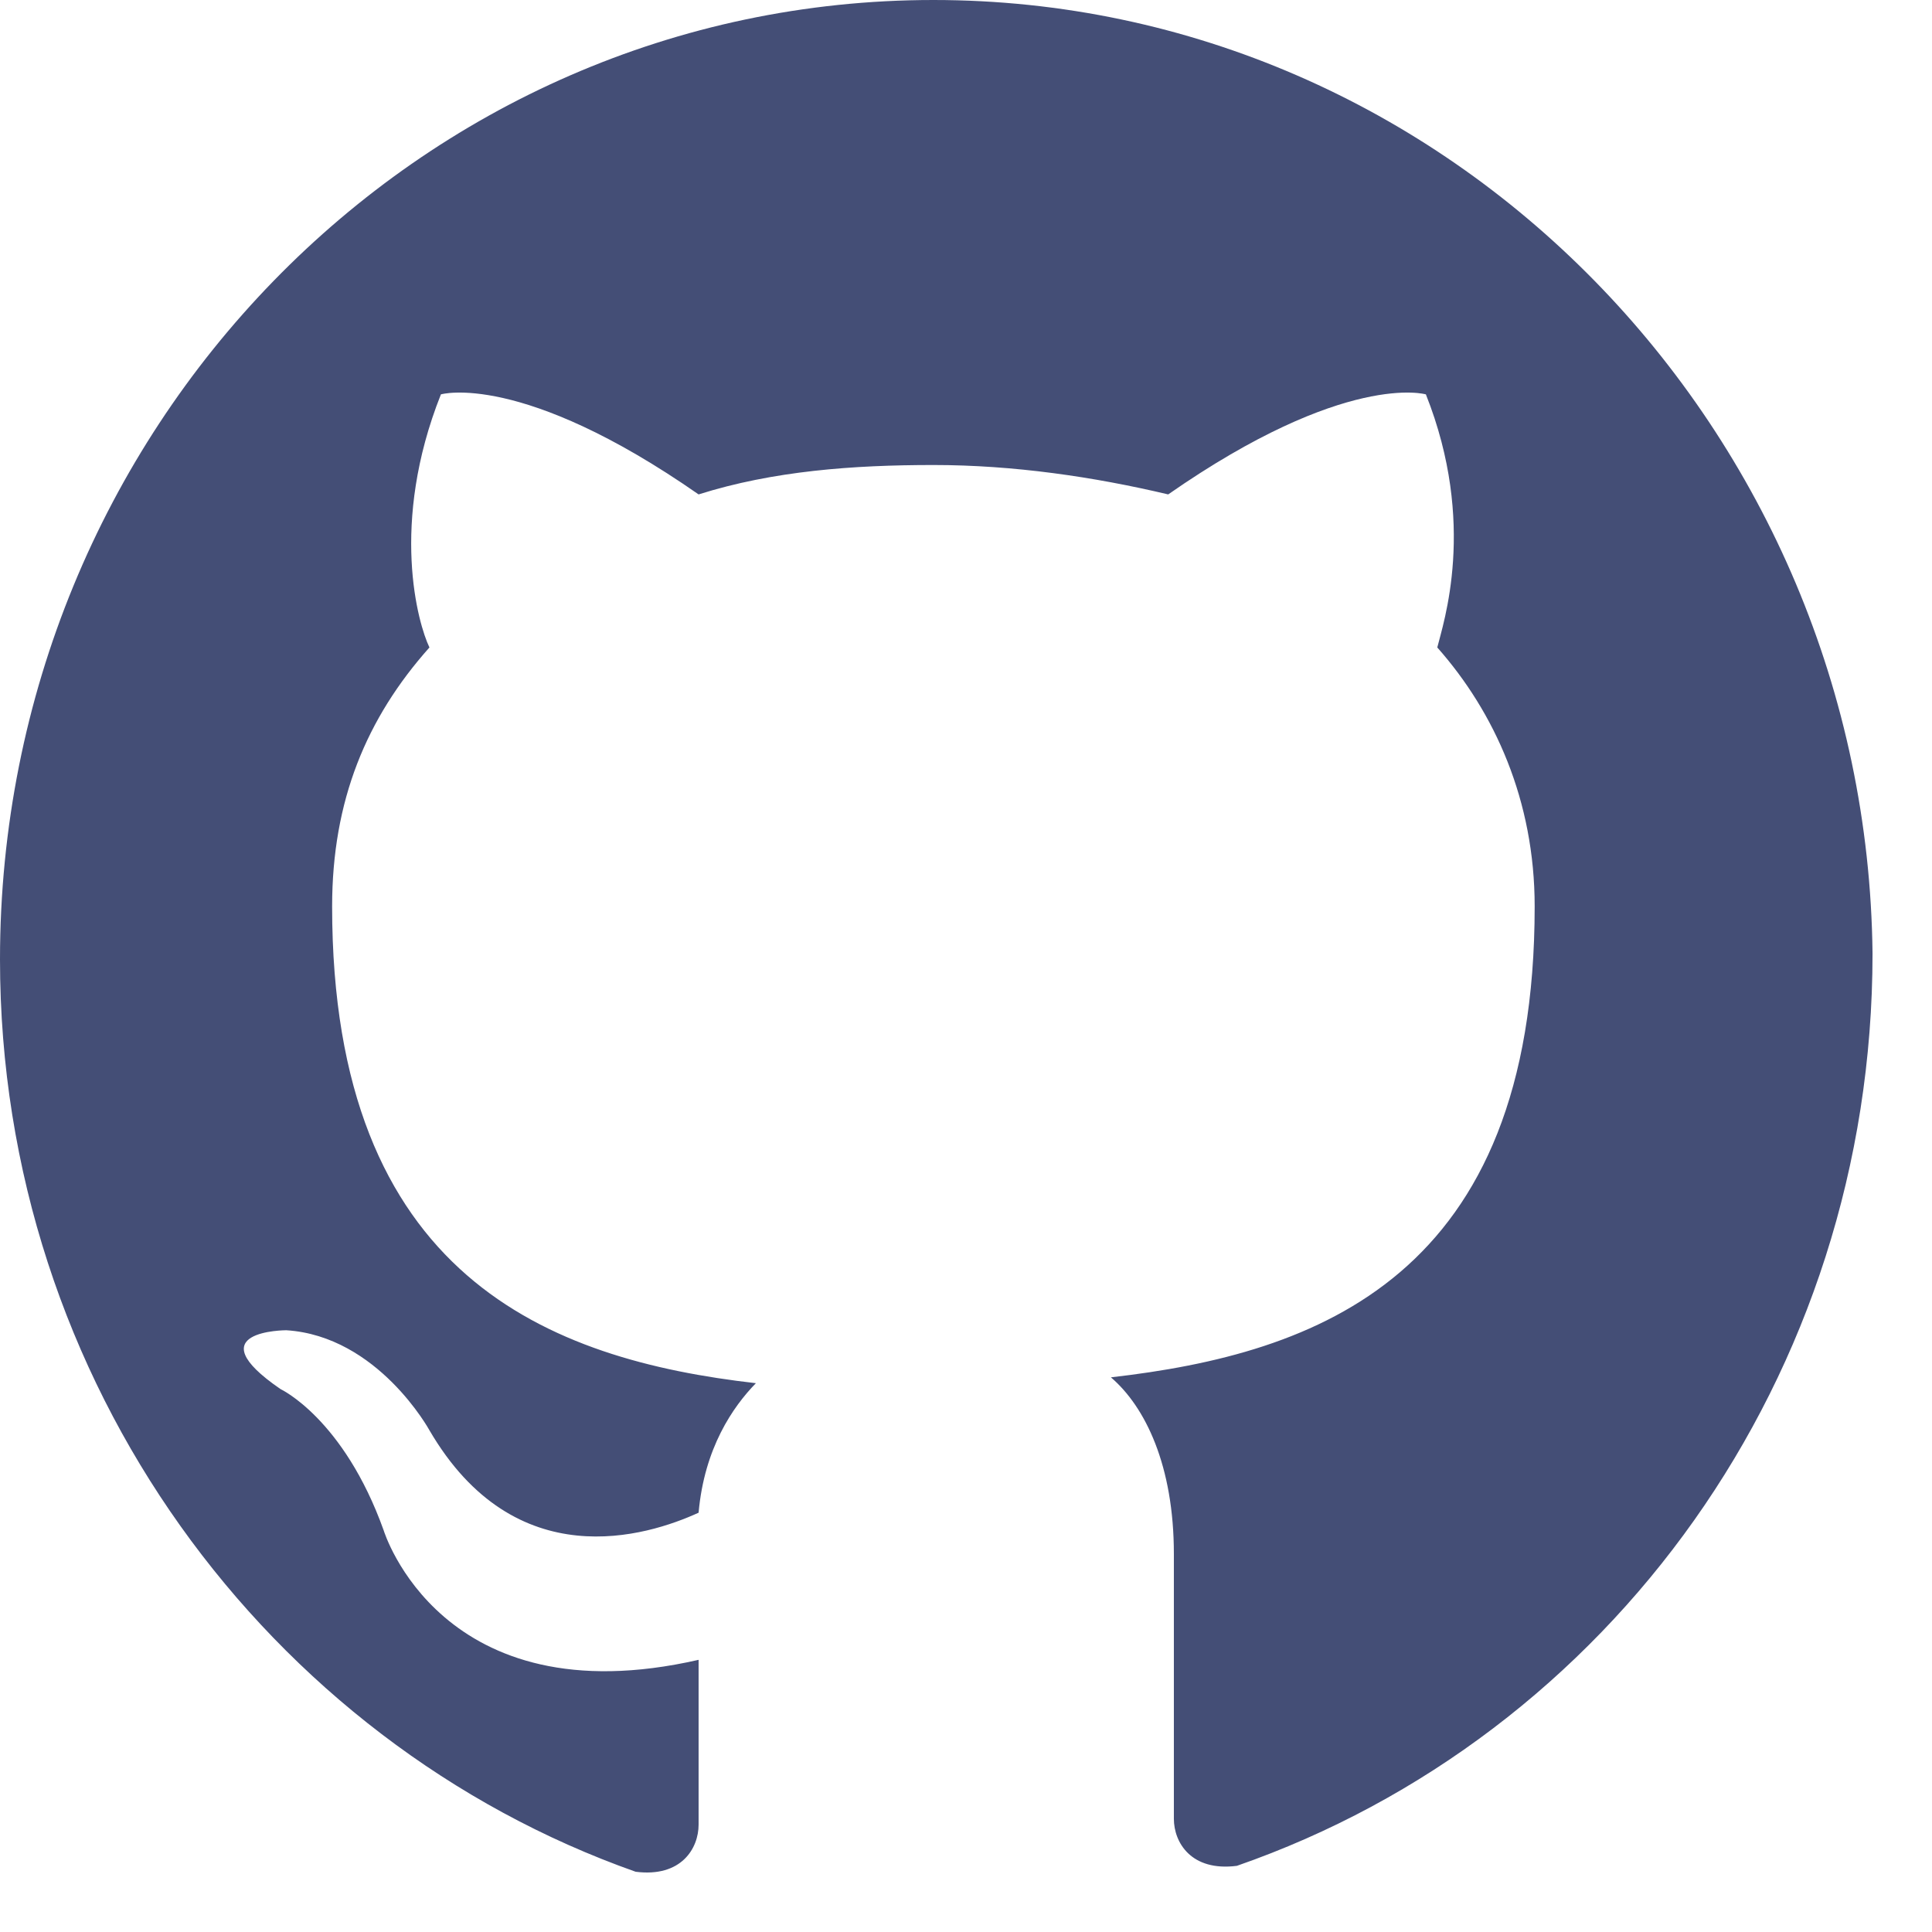 <svg width="32" height="32" viewBox="0 0 32 32" fill="none" xmlns="http://www.w3.org/2000/svg">
<path fill-rule="evenodd" clip-rule="evenodd" d="M15.46 0C6.924 0 0 7.117 0 15.891C0 22.91 4.458 28.857 10.528 31.002C11.287 31.099 11.571 30.612 11.571 30.222C11.571 29.832 11.571 28.857 11.571 27.492C7.303 28.467 6.355 25.348 6.355 25.348C5.691 23.495 4.647 23.008 4.647 23.008C3.225 22.033 4.742 22.033 4.742 22.033C6.26 22.13 7.113 23.69 7.113 23.69C8.536 26.128 10.718 25.445 11.571 25.055C11.666 23.983 12.14 23.3 12.52 22.91C9.105 22.52 5.501 21.155 5.501 15.014C5.501 13.259 6.07 11.894 7.113 10.724C6.924 10.334 6.45 8.677 7.303 6.532C7.303 6.532 8.631 6.142 11.571 8.189C12.804 7.799 14.132 7.702 15.46 7.702C16.788 7.702 18.116 7.897 19.349 8.189C22.289 6.142 23.617 6.532 23.617 6.532C24.47 8.677 23.901 10.334 23.806 10.724C24.755 11.796 25.419 13.259 25.419 15.014C25.419 21.155 21.815 22.423 18.4 22.813C18.969 23.3 19.443 24.275 19.443 25.738C19.443 27.882 19.443 29.54 19.443 30.125C19.443 30.515 19.728 31.002 20.487 30.904C26.652 28.76 31.015 22.813 31.015 15.793C30.92 7.117 23.996 0 15.46 0Z" fill="#444e76"/>
</svg>

